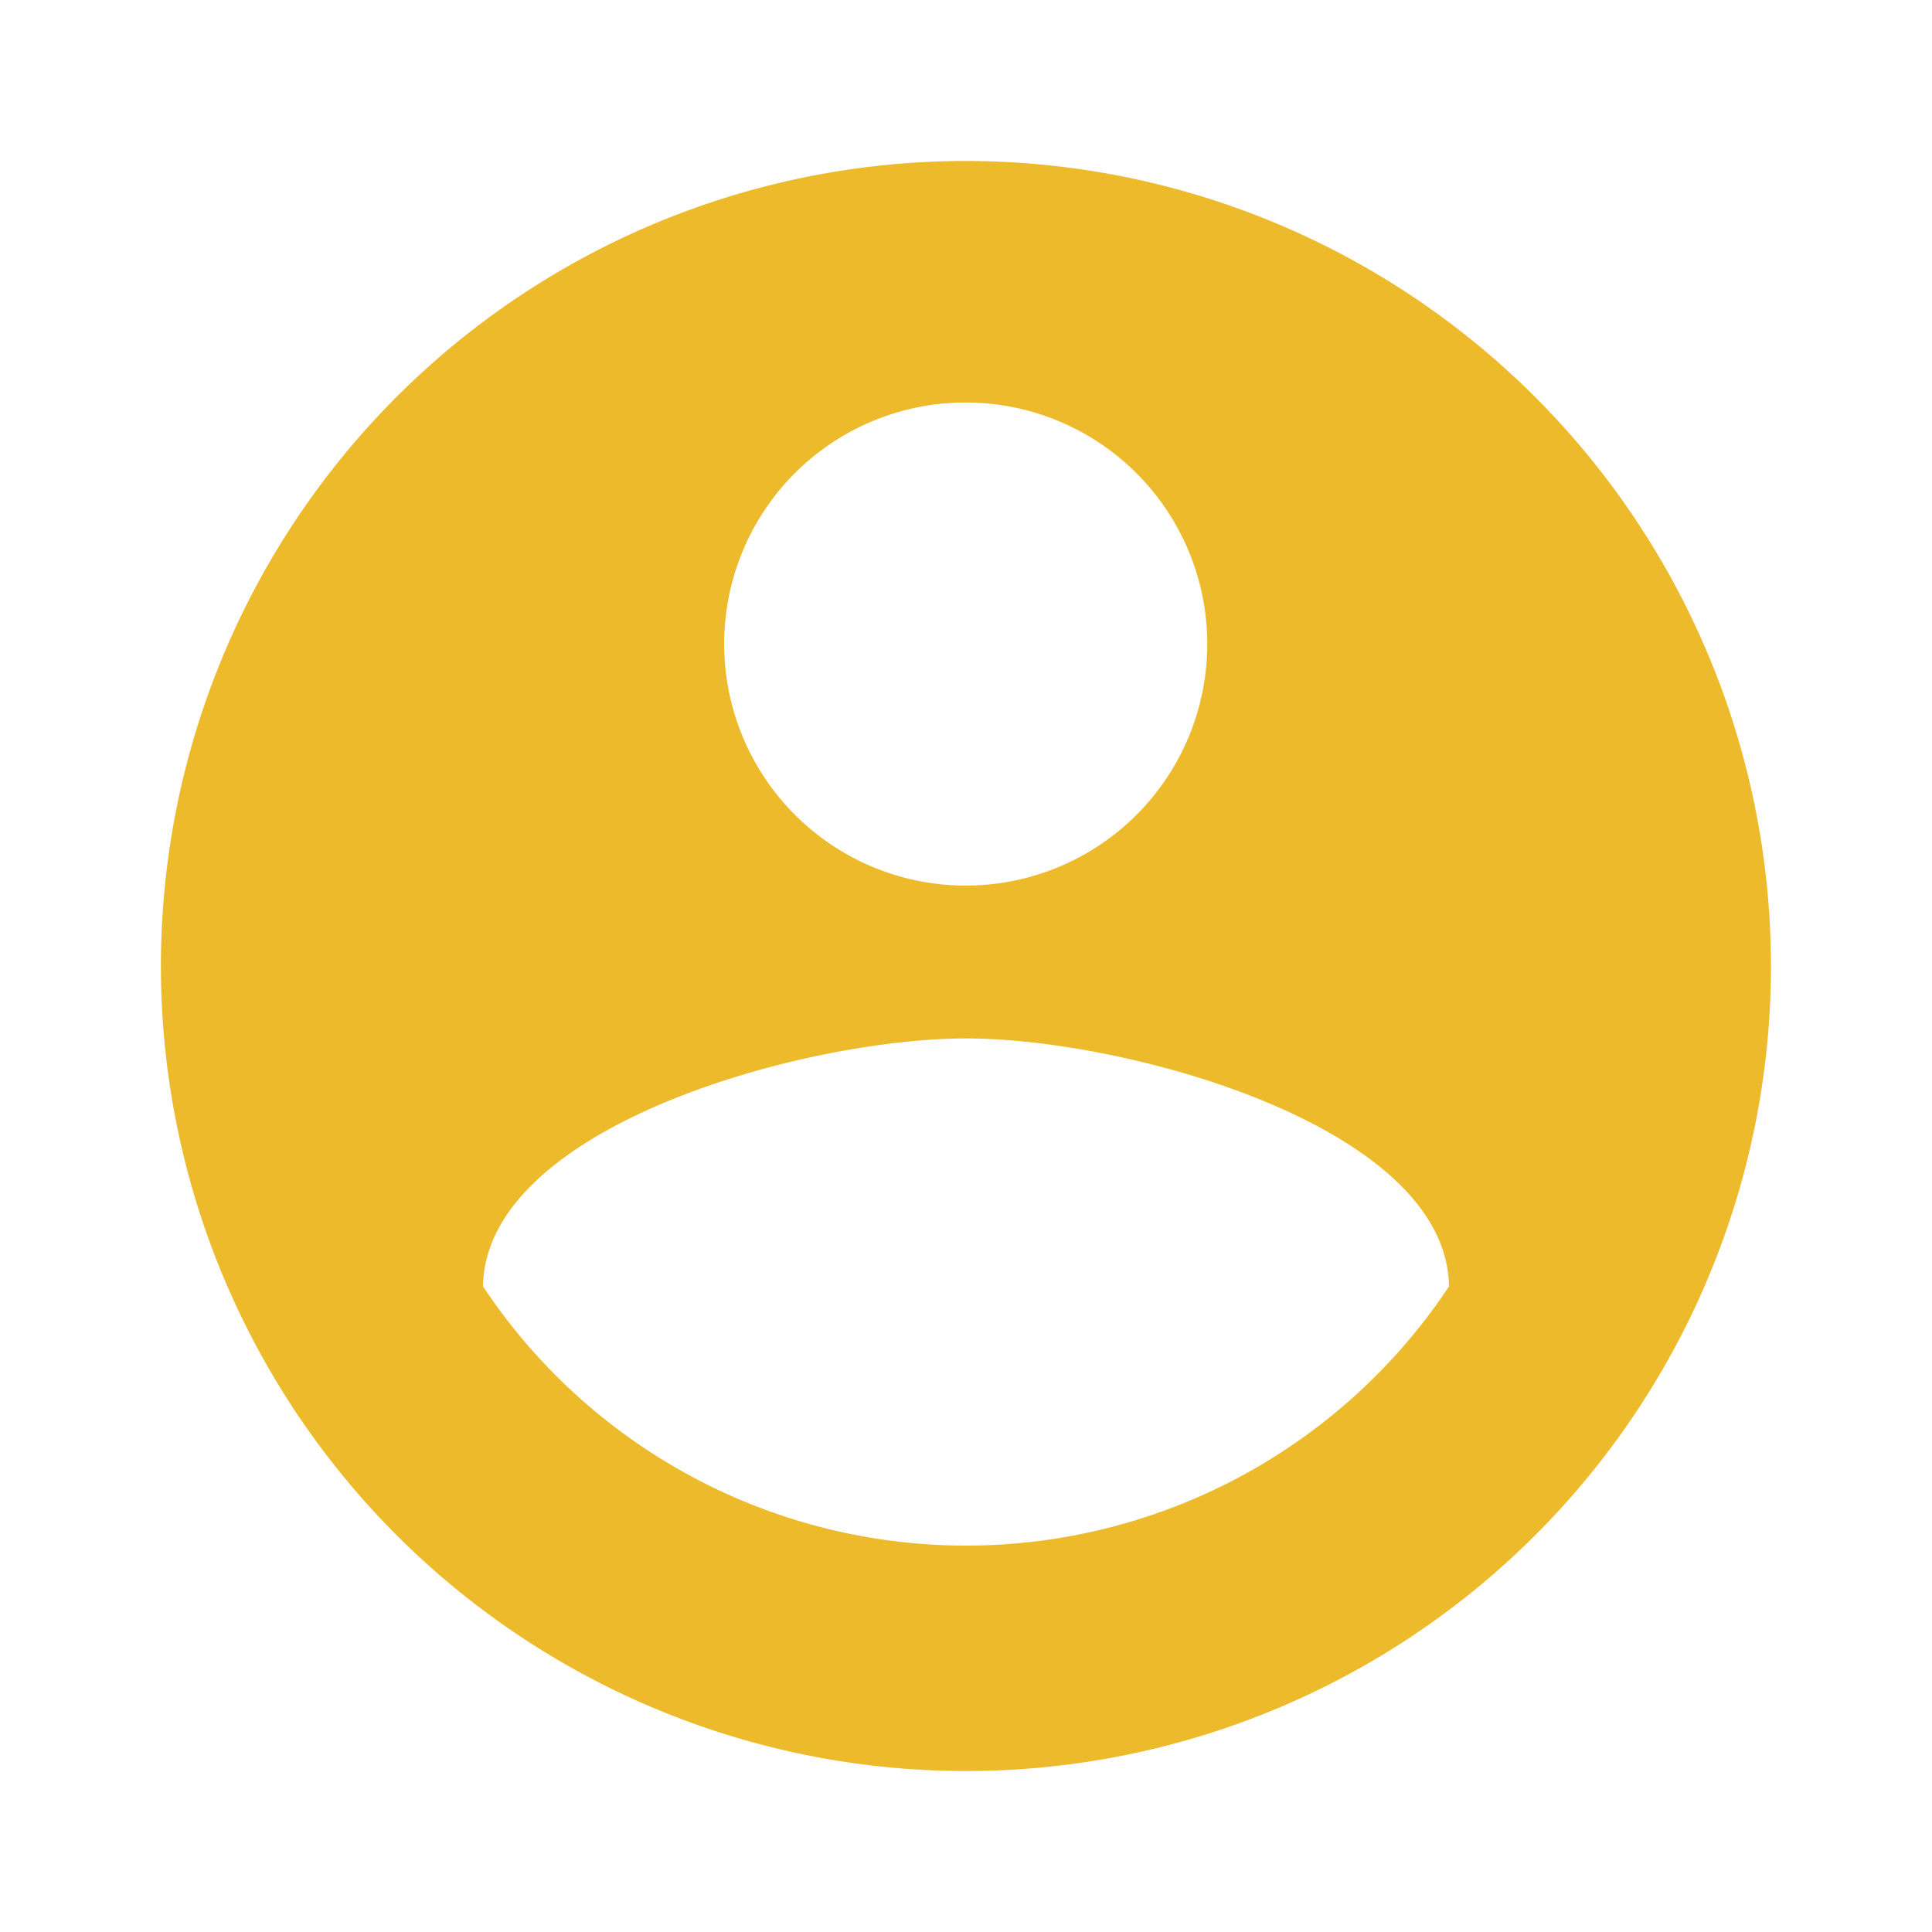 <svg
  xmlns="http://www.w3.org/2000/svg"
  width="29.5" height="29.5"
  viewBox="0 0 29.5 29.5">
    <defs>
      <style>.a{fill:#ecba2b;}.b{fill:none;}</style>
    </defs>
    <path
      class="a" d="M14.292,2A12.292,12.292,0,1,0,26.583,14.292,12.3,12.3,0,0,0,14.292,2Zm0,3.688A3.688,3.688,0,1,1,10.6,9.375,3.683,3.683,0,0,1,14.292,5.688Zm0,17.454a8.851,8.851,0,0,1-7.375-3.958c.037-2.446,4.917-3.786,7.375-3.786s7.338,1.34,7.375,3.786A8.851,8.851,0,0,1,14.292,23.142Z"
      transform="translate(0.458 0.458)"/>
    <path class="b" d="M0,0H29.5V29.5H0Z"/>
</svg>

